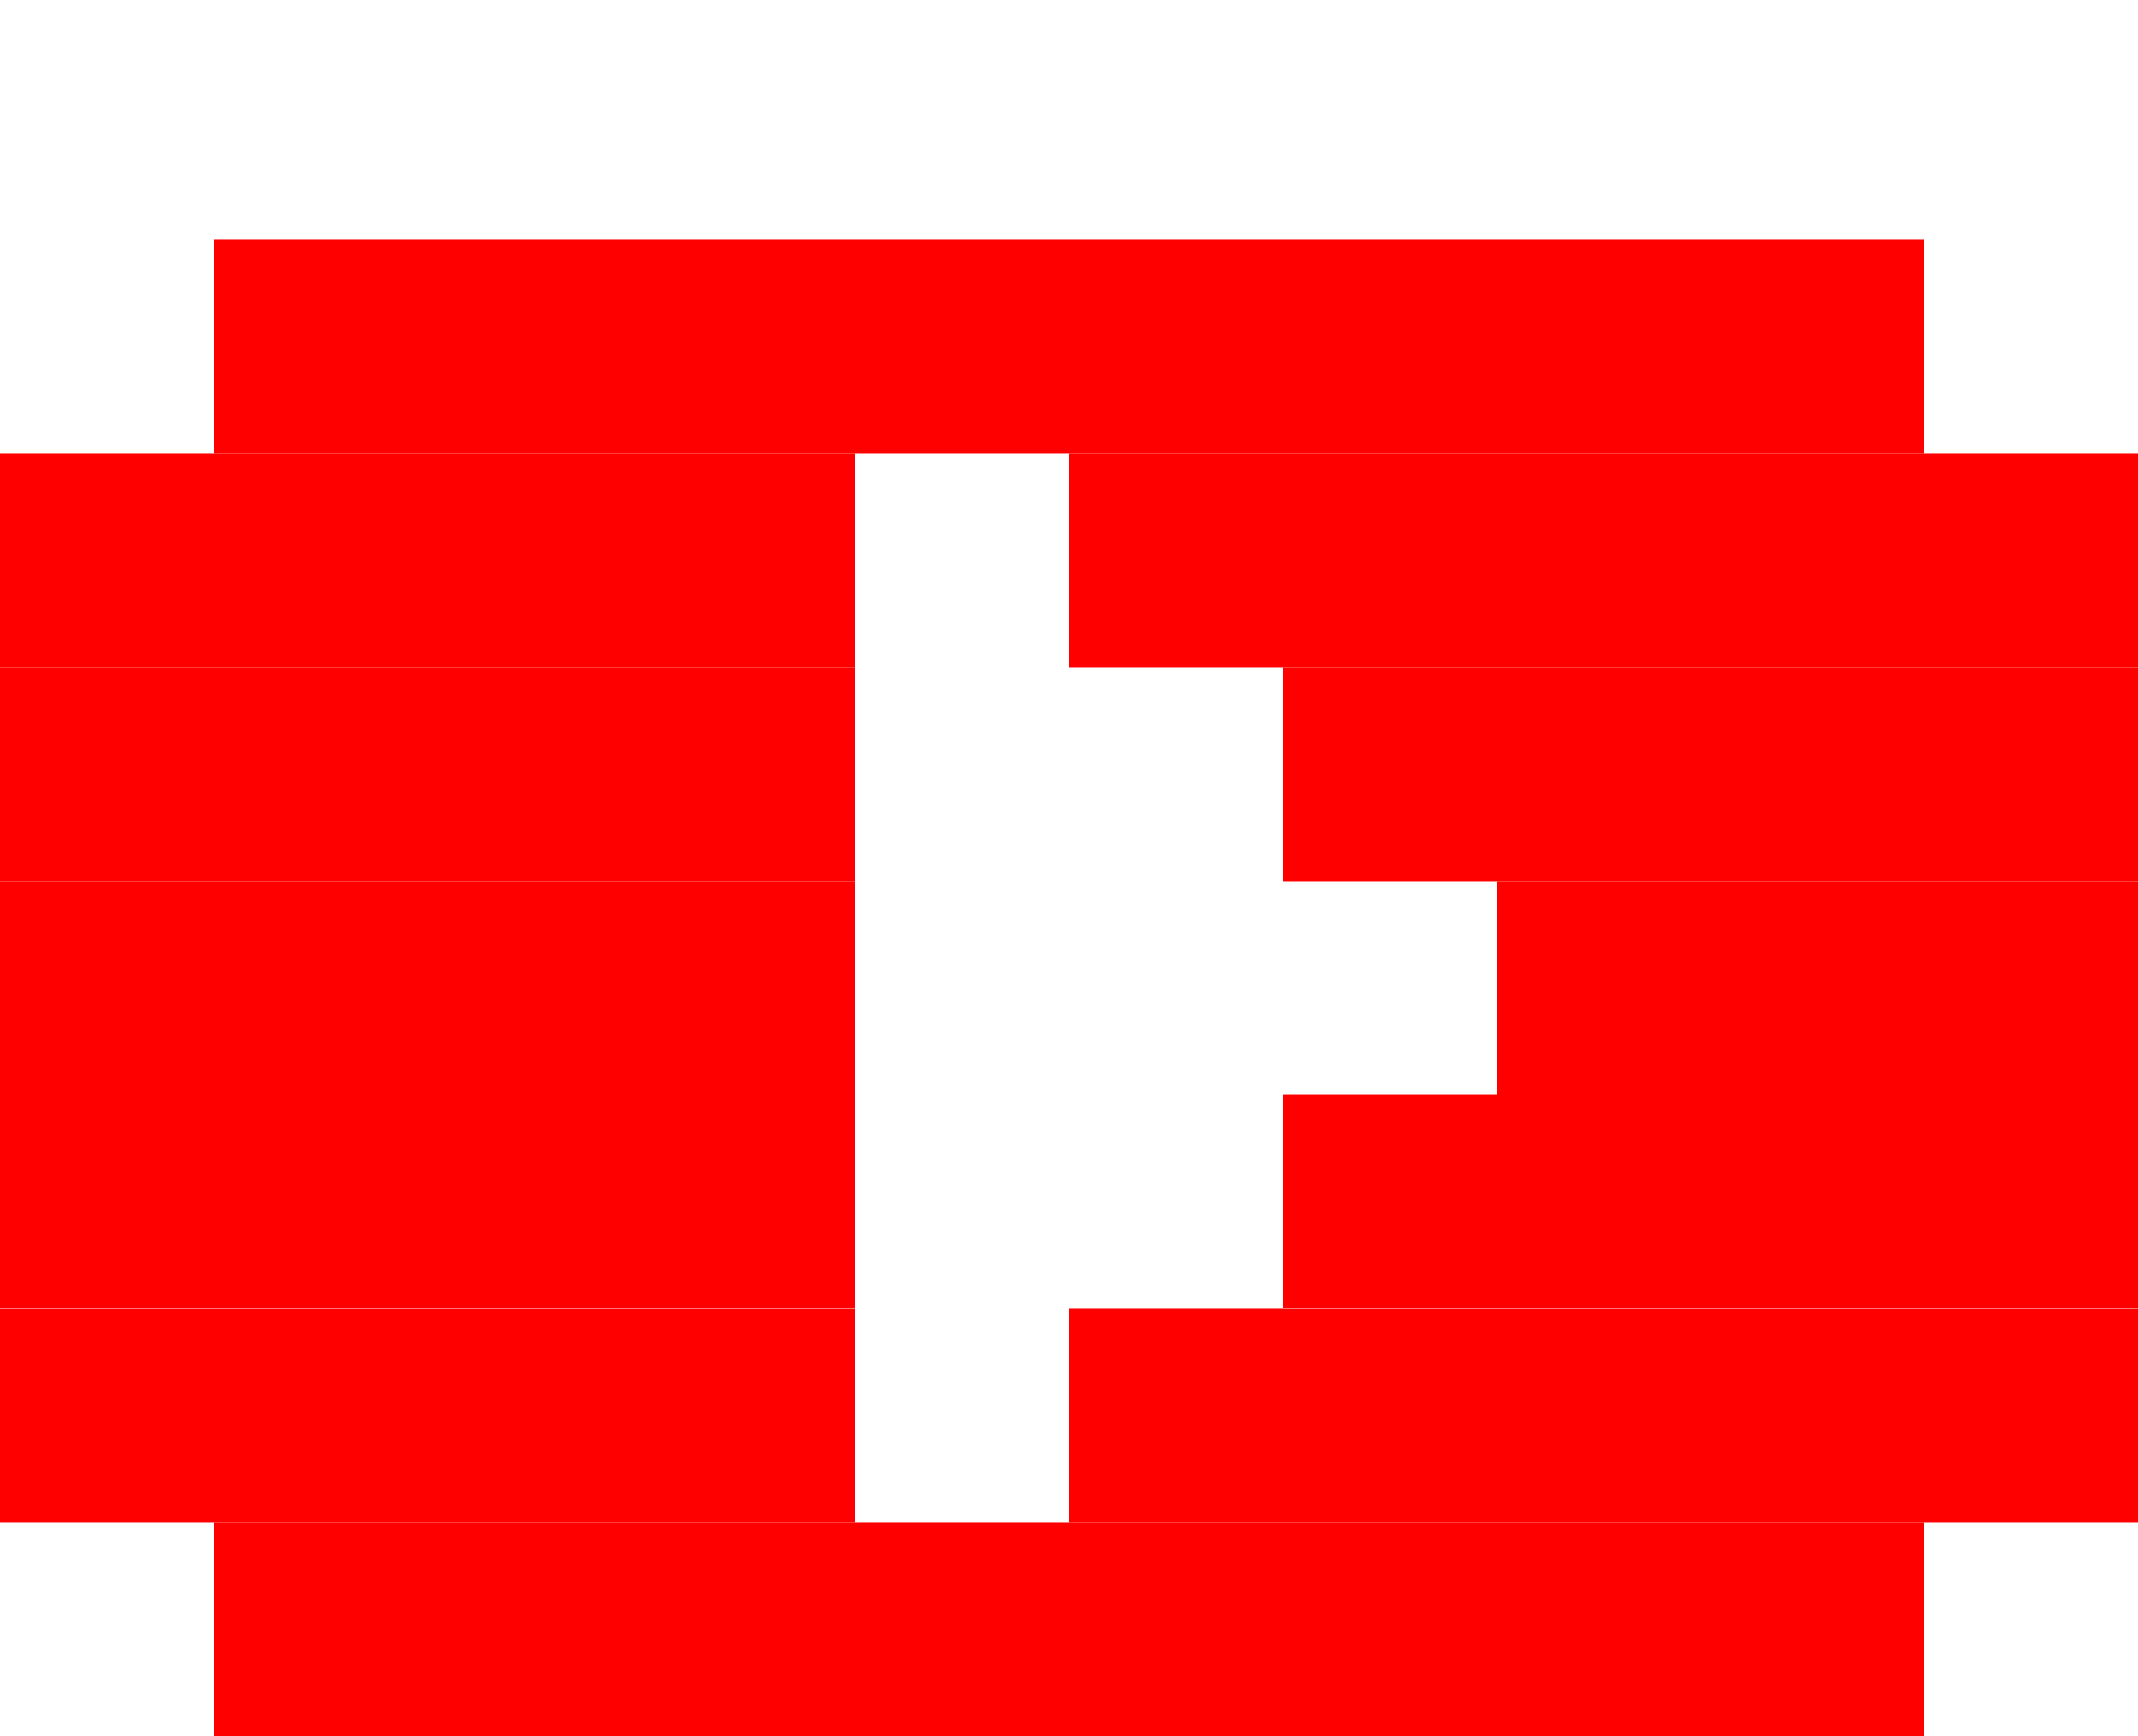 <?xml version="1.0" encoding="UTF-8" standalone="no"?><!-- Generator: Gravit.io --><svg xmlns="http://www.w3.org/2000/svg" xmlns:xlink="http://www.w3.org/1999/xlink" style="isolation:isolate" viewBox="0 0 511.998 415.837" width="511.998pt" height="415.837pt"><defs><clipPath id="_clipPath_GHAOW2AR6PT8X6sNQNlR3rAVk7p2kigP"><rect width="511.998" height="415.837"/></clipPath></defs><g clip-path="url(#_clipPath_GHAOW2AR6PT8X6sNQNlR3rAVk7p2kigP)"><rect width="511.998" height="415.837" style="fill:rgb(0,0,0)" fill-opacity="0"/><g><rect x="51.2" y="364.637" width="51.2" height="51.2" transform="matrix(1,0,0,1,0,0)" fill="rgb(255,0,0)"/><rect x="51.2" y="313.437" width="51.2" height="51.2" transform="matrix(1,0,0,1,0,0)" fill="rgb(255,0,0)"/><rect x="0" y="313.437" width="51.2" height="51.2" transform="matrix(1,0,0,1,0,0)" fill="rgb(255,0,0)"/><rect x="0" y="262.048" width="51.2" height="51.2" transform="matrix(1,0,0,1,0,0)" fill="rgb(255,0,0)"/><rect x="51.2" y="262.048" width="51.2" height="51.2" transform="matrix(1,0,0,1,0,0)" fill="rgb(255,0,0)"/><rect x="0" y="211.038" width="51.2" height="51.2" transform="matrix(1,0,0,1,0,0)" fill="rgb(255,0,0)"/><rect x="51.2" y="211.038" width="51.2" height="51.2" transform="matrix(1,0,0,1,0,0)" fill="rgb(255,0,0)"/><rect x="51.2" y="159.838" width="51.2" height="51.2" transform="matrix(1,0,0,1,0,0)" fill="rgb(255,0,0)"/><rect x="0" y="159.838" width="51.2" height="51.2" transform="matrix(1,0,0,1,0,0)" fill="rgb(255,0,0)"/><rect x="0" y="108.638" width="51.2" height="51.2" transform="matrix(1,0,0,1,0,0)" fill="rgb(255,0,0)"/><rect x="51.2" y="108.638" width="51.2" height="51.2" transform="matrix(1,0,0,1,0,0)" fill="rgb(255,0,0)"/><rect x="51.2" y="57.438" width="51.2" height="51.2" transform="matrix(1,0,0,1,0,0)" fill="rgb(255,0,0)"/><rect x="102.4" y="364.637" width="51.2" height="51.2" transform="matrix(1,0,0,1,0,0)" fill="rgb(255,0,0)"/><rect x="153.599" y="364.637" width="51.2" height="51.2" transform="matrix(1,0,0,1,0,0)" fill="rgb(255,0,0)"/><rect x="153.599" y="313.437" width="51.2" height="51.2" transform="matrix(1,0,0,1,0,0)" fill="rgb(255,0,0)"/><rect x="102.4" y="313.437" width="51.2" height="51.2" transform="matrix(1,0,0,1,0,0)" fill="rgb(255,0,0)"/><rect x="102.4" y="262.048" width="51.2" height="51.2" transform="matrix(1,0,0,1,0,0)" fill="rgb(255,0,0)"/><rect x="153.599" y="262.048" width="51.2" height="51.2" transform="matrix(1,0,0,1,0,0)" fill="rgb(255,0,0)"/><rect x="102.4" y="211.038" width="51.2" height="51.2" transform="matrix(1,0,0,1,0,0)" fill="rgb(255,0,0)"/><rect x="153.599" y="211.038" width="51.2" height="51.2" transform="matrix(1,0,0,1,0,0)" fill="rgb(255,0,0)"/><rect x="153.599" y="159.838" width="51.2" height="51.2" transform="matrix(1,0,0,1,0,0)" fill="rgb(255,0,0)"/><rect x="102.4" y="159.838" width="51.2" height="51.2" transform="matrix(1,0,0,1,0,0)" fill="rgb(255,0,0)"/><rect x="102.4" y="108.638" width="51.2" height="51.2" transform="matrix(1,0,0,1,0,0)" fill="rgb(255,0,0)"/><rect x="153.599" y="108.638" width="51.2" height="51.2" transform="matrix(1,0,0,1,0,0)" fill="rgb(255,0,0)"/><rect x="153.599" y="57.438" width="51.2" height="51.2" transform="matrix(1,0,0,1,0,0)" fill="rgb(255,0,0)"/><rect x="102.4" y="57.438" width="51.2" height="51.2" transform="matrix(1,0,0,1,0,0)" fill="rgb(255,0,0)"/><rect x="204.799" y="364.637" width="51.2" height="51.2" transform="matrix(1,0,0,1,0,0)" fill="rgb(255,0,0)"/><rect x="255.999" y="364.637" width="51.2" height="51.2" transform="matrix(1,0,0,1,0,0)" fill="rgb(255,0,0)"/><rect x="255.999" y="313.437" width="51.2" height="51.2" transform="matrix(1,0,0,1,0,0)" fill="rgb(255,0,0)"/><rect x="255.999" y="108.638" width="51.2" height="51.2" transform="matrix(1,0,0,1,0,0)" fill="rgb(255,0,0)"/><rect x="255.999" y="57.438" width="51.2" height="51.2" transform="matrix(1,0,0,1,0,0)" fill="rgb(255,0,0)"/><rect x="204.799" y="57.438" width="51.2" height="51.2" transform="matrix(1,0,0,1,0,0)" fill="rgb(255,0,0)"/><rect x="307.199" y="364.637" width="51.2" height="51.2" transform="matrix(1,0,0,1,0,0)" fill="rgb(255,0,0)"/><rect x="358.399" y="364.637" width="51.2" height="51.2" transform="matrix(1,0,0,1,0,0)" fill="rgb(255,0,0)"/><rect x="358.399" y="313.437" width="51.2" height="51.2" transform="matrix(1,0,0,1,0,0)" fill="rgb(255,0,0)"/><rect x="307.199" y="313.437" width="51.2" height="51.2" transform="matrix(1,0,0,1,0,0)" fill="rgb(255,0,0)"/><rect x="307.199" y="262.048" width="51.2" height="51.2" transform="matrix(1,0,0,1,0,0)" fill="rgb(255,0,0)"/><rect x="358.399" y="262.048" width="51.2" height="51.2" transform="matrix(1,0,0,1,0,0)" fill="rgb(255,0,0)"/><rect x="358.399" y="211.038" width="51.2" height="51.2" transform="matrix(1,0,0,1,0,0)" fill="rgb(255,0,0)"/><rect x="358.399" y="159.838" width="51.2" height="51.2" transform="matrix(1,0,0,1,0,0)" fill="rgb(255,0,0)"/><rect x="307.199" y="159.838" width="51.2" height="51.2" transform="matrix(1,0,0,1,0,0)" fill="rgb(255,0,0)"/><rect x="307.199" y="108.638" width="51.2" height="51.2" transform="matrix(1,0,0,1,0,0)" fill="rgb(255,0,0)"/><rect x="358.399" y="108.638" width="51.2" height="51.2" transform="matrix(1,0,0,1,0,0)" fill="rgb(255,0,0)"/><rect x="358.399" y="57.438" width="51.2" height="51.2" transform="matrix(1,0,0,1,0,0)" fill="rgb(255,0,0)"/><rect x="307.199" y="57.438" width="51.2" height="51.2" transform="matrix(1,0,0,1,0,0)" fill="rgb(255,0,0)"/><rect x="409.598" y="364.637" width="51.2" height="51.2" transform="matrix(1,0,0,1,0,0)" fill="rgb(255,0,0)"/><rect x="460.798" y="313.437" width="51.2" height="51.2" transform="matrix(1,0,0,1,0,0)" fill="rgb(255,0,0)"/><rect x="409.598" y="313.437" width="51.2" height="51.2" transform="matrix(1,0,0,1,0,0)" fill="rgb(255,0,0)"/><rect x="409.598" y="262.048" width="51.2" height="51.2" transform="matrix(1,0,0,1,0,0)" fill="rgb(255,0,0)"/><rect x="460.798" y="262.048" width="51.2" height="51.2" transform="matrix(1,0,0,1,0,0)" fill="rgb(255,0,0)"/><rect x="409.598" y="211.038" width="51.2" height="51.2" transform="matrix(1,0,0,1,0,0)" fill="rgb(255,0,0)"/><rect x="460.798" y="211.038" width="51.2" height="51.2" transform="matrix(1,0,0,1,0,0)" fill="rgb(255,0,0)"/><rect x="460.798" y="159.838" width="51.2" height="51.2" transform="matrix(1,0,0,1,0,0)" fill="rgb(255,0,0)"/><rect x="409.598" y="159.838" width="51.2" height="51.2" transform="matrix(1,0,0,1,0,0)" fill="rgb(255,0,0)"/><rect x="409.598" y="108.638" width="51.2" height="51.2" transform="matrix(1,0,0,1,0,0)" fill="rgb(255,0,0)"/><rect x="460.798" y="108.638" width="51.2" height="51.2" transform="matrix(1,0,0,1,0,0)" fill="rgb(255,0,0)"/><rect x="409.598" y="57.438" width="51.2" height="51.2" transform="matrix(1,0,0,1,0,0)" fill="rgb(255,0,0)"/></g></g></svg>